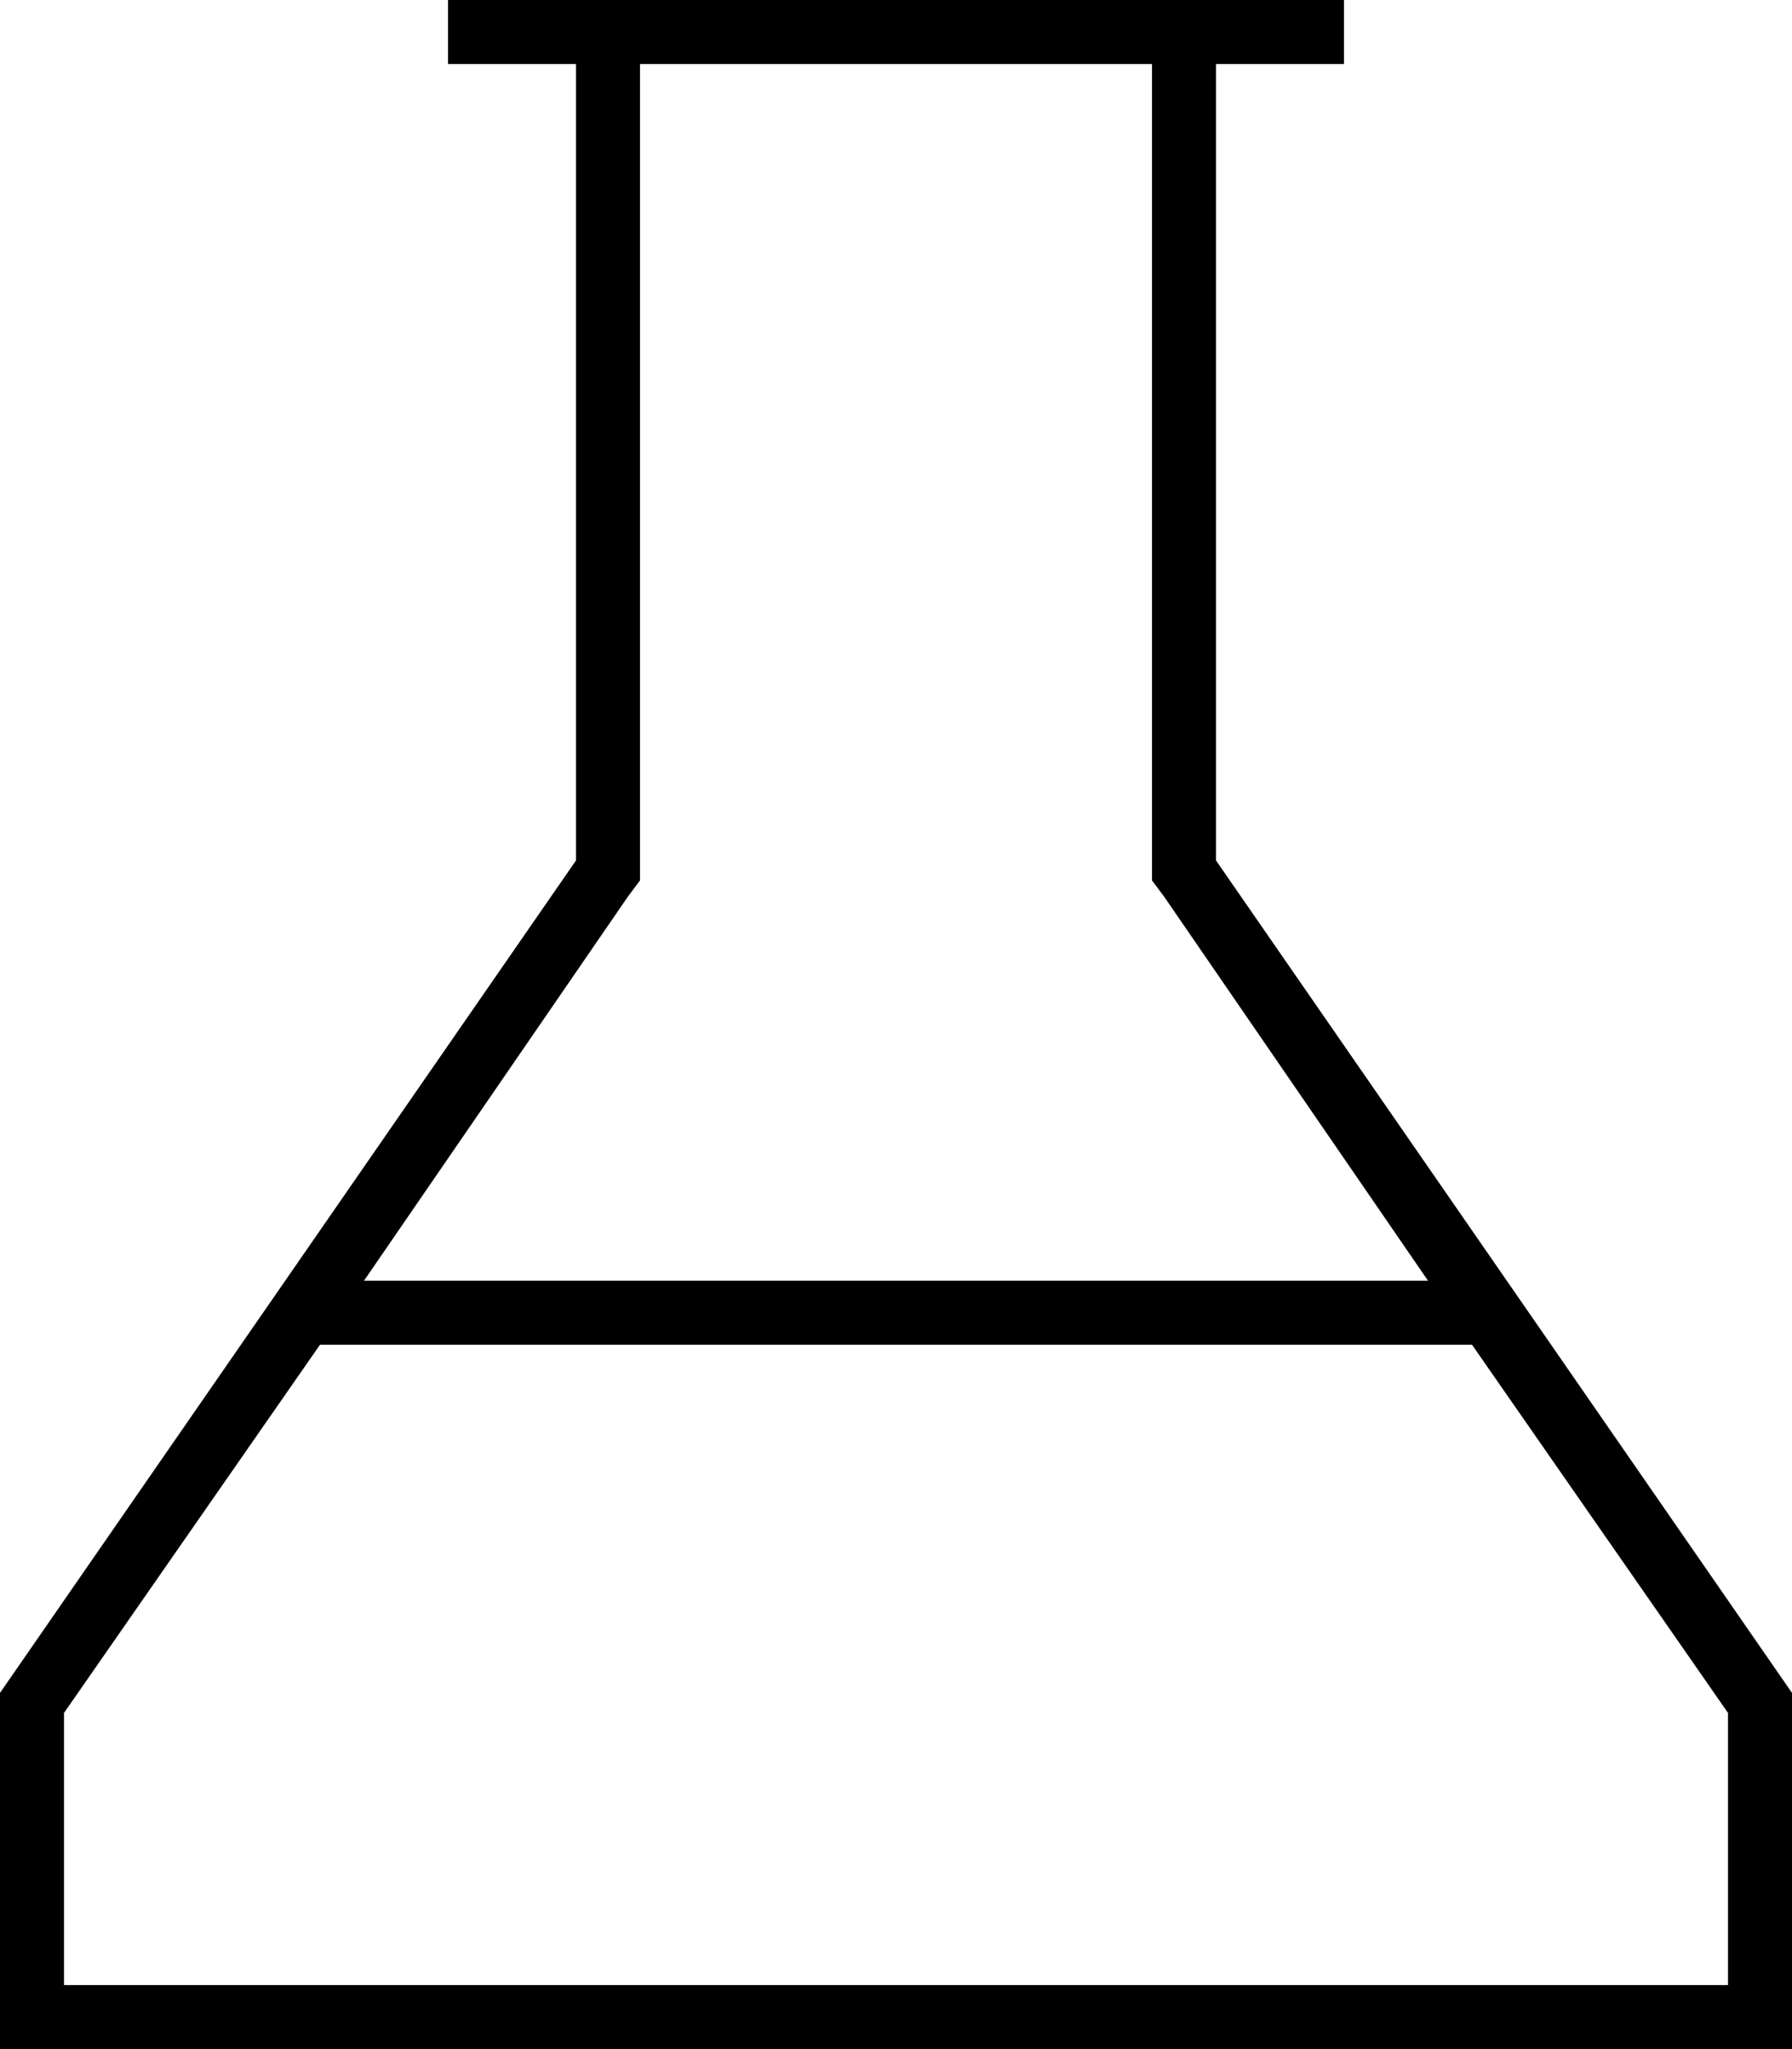 <svg xmlns="http://www.w3.org/2000/svg" viewBox="0 0 448 512">
  <path d="M 288 220 L 291 224 L 288 220 L 291 224 L 357 320 L 357 320 L 91 320 L 91 320 L 157 224 L 157 224 L 160 220 L 160 220 L 160 215 L 160 215 L 160 16 L 160 16 L 288 16 L 288 16 L 288 215 L 288 215 L 288 220 L 288 220 Z M 368 336 L 432 428 L 368 336 L 432 428 L 432 496 L 432 496 L 16 496 L 16 496 L 16 428 L 16 428 L 80 336 L 80 336 L 80 336 L 80 336 L 368 336 L 368 336 L 368 336 L 368 336 Z M 304 215 L 304 16 L 304 215 L 304 16 L 328 16 L 336 16 L 336 0 L 336 0 L 328 0 L 112 0 L 112 16 L 112 16 L 120 16 L 144 16 L 144 215 L 144 215 L 0 423 L 0 423 L 0 496 L 0 496 L 0 512 L 0 512 L 16 512 L 448 512 L 448 496 L 448 496 L 448 423 L 448 423 L 304 215 L 304 215 Z" />
</svg>